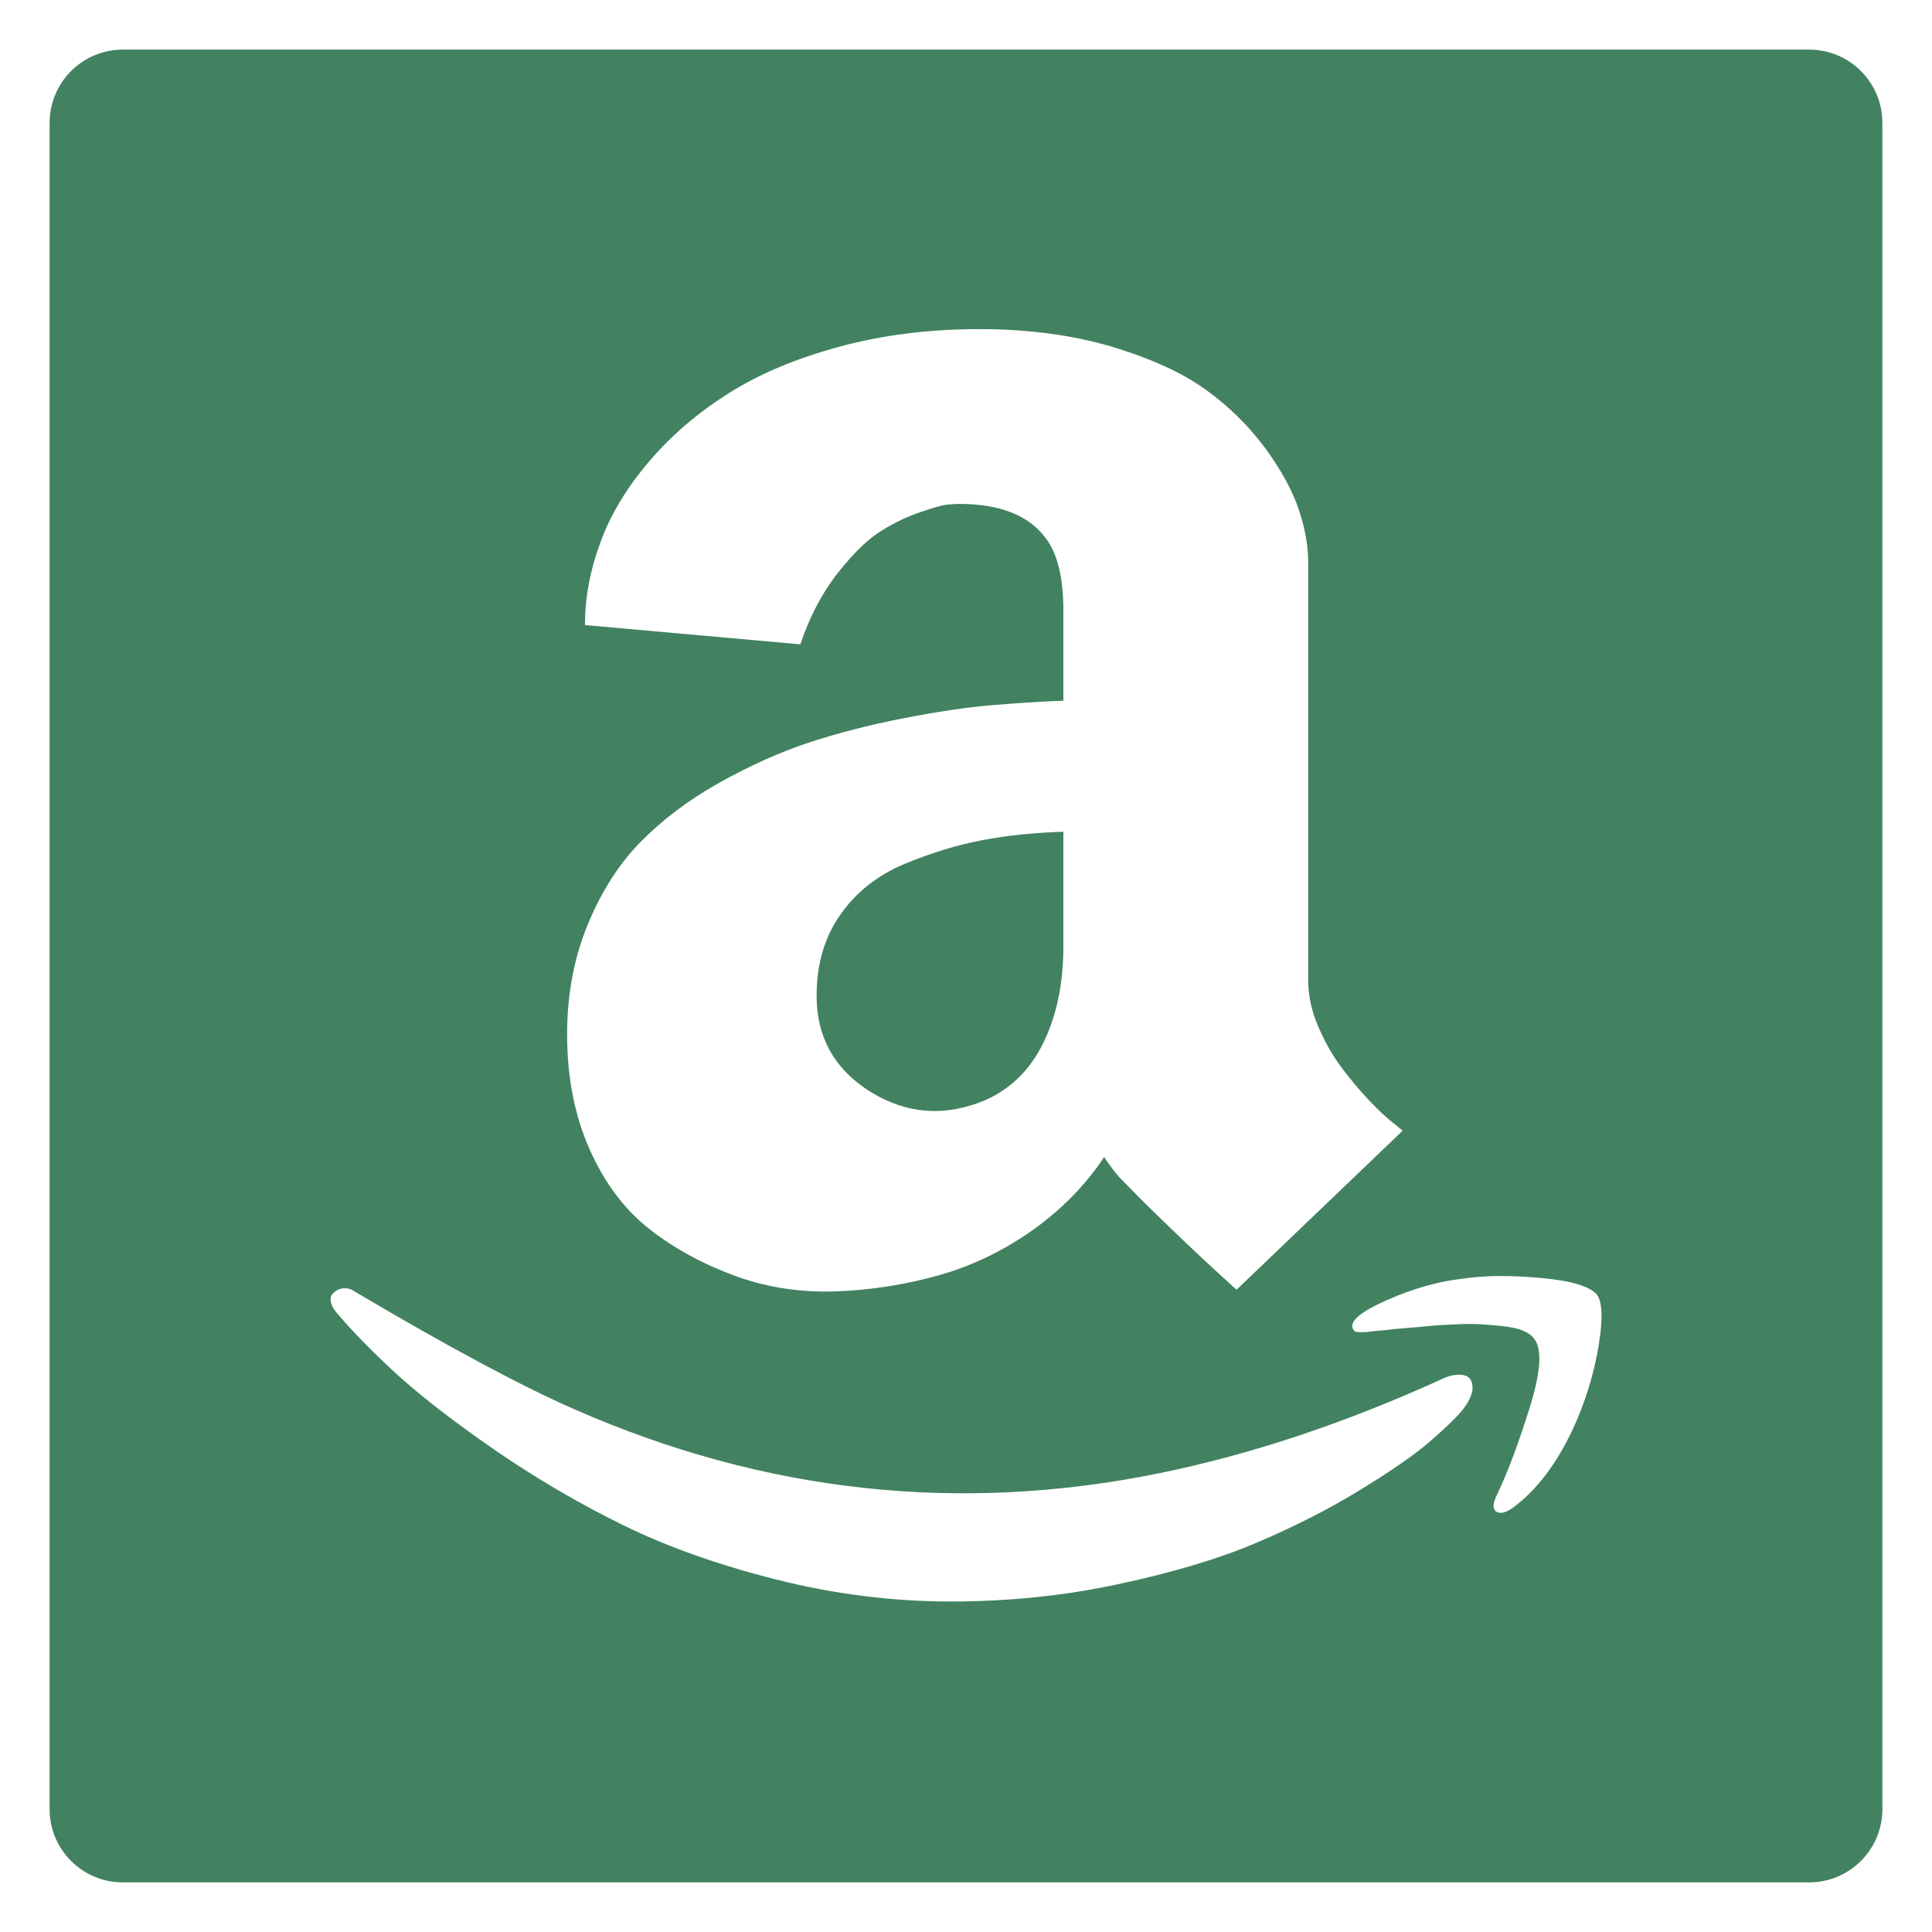<svg width="28" height="28" viewBox="0 0 28 28" fill="none" xmlns="http://www.w3.org/2000/svg">
<path d="M26.219 0.719H1.781C1.194 0.719 0.719 1.194 0.719 1.781V26.219C0.719 26.806 1.194 27.281 1.781 27.281H26.219C26.806 27.281 27.281 26.806 27.281 26.219V1.781C27.281 1.194 26.806 0.719 26.219 0.719ZM15.189 7.847C14.95 7.486 14.521 7.303 13.904 7.303C13.861 7.303 13.804 7.306 13.728 7.313C13.655 7.32 13.509 7.363 13.299 7.436C13.089 7.511 12.89 7.612 12.705 7.738C12.523 7.864 12.323 8.07 12.107 8.349C11.895 8.631 11.726 8.96 11.599 9.338L8.478 9.059C8.478 8.648 8.558 8.239 8.711 7.834C8.863 7.429 9.103 7.041 9.421 6.672C9.74 6.3 10.122 5.975 10.567 5.696C11.012 5.414 11.55 5.191 12.174 5.022C12.801 4.853 13.472 4.77 14.196 4.77C14.903 4.77 15.544 4.856 16.115 5.025C16.686 5.198 17.148 5.407 17.49 5.659C17.819 5.897 18.109 6.185 18.35 6.513C18.579 6.831 18.738 7.127 18.828 7.399C18.917 7.671 18.96 7.921 18.96 8.156V14.216C18.96 14.428 19.007 14.648 19.103 14.873C19.2 15.099 19.312 15.298 19.442 15.471C19.572 15.644 19.704 15.8 19.84 15.946C19.977 16.088 20.093 16.201 20.192 16.274L20.328 16.387L17.921 18.692C17.639 18.436 17.36 18.18 17.085 17.915C16.809 17.649 16.603 17.45 16.47 17.314L16.268 17.108C16.188 17.031 16.102 16.919 16.002 16.769C15.733 17.174 15.388 17.526 14.97 17.825C14.548 18.124 14.096 18.343 13.618 18.479C13.137 18.615 12.642 18.695 12.134 18.715C11.626 18.735 11.138 18.665 10.676 18.499C10.215 18.333 9.796 18.11 9.428 17.825C9.059 17.54 8.767 17.154 8.548 16.663C8.329 16.172 8.219 15.617 8.219 14.989C8.219 14.412 8.319 13.884 8.515 13.406C8.714 12.924 8.966 12.526 9.279 12.207C9.591 11.888 9.966 11.603 10.407 11.354C10.849 11.105 11.284 10.909 11.709 10.766C12.134 10.627 12.592 10.507 13.087 10.411C13.582 10.315 14.003 10.251 14.355 10.222C14.707 10.192 15.059 10.168 15.411 10.155V8.847C15.411 8.399 15.335 8.067 15.189 7.847V7.847ZM21.182 20.451C21.089 20.561 20.933 20.71 20.714 20.9C20.494 21.089 20.156 21.321 19.701 21.6C19.246 21.879 18.745 22.131 18.207 22.36C17.666 22.59 17.002 22.789 16.211 22.958C15.424 23.128 14.611 23.21 13.777 23.21C12.934 23.21 12.094 23.104 11.251 22.892C10.407 22.679 9.67 22.417 9.033 22.105C8.399 21.793 7.784 21.434 7.203 21.036C6.619 20.634 6.151 20.275 5.796 19.957C5.444 19.638 5.145 19.336 4.906 19.057C4.849 18.994 4.813 18.937 4.799 18.887C4.786 18.838 4.789 18.794 4.809 18.765C4.829 18.735 4.859 18.712 4.896 18.692C4.935 18.674 4.979 18.667 5.022 18.672C5.065 18.677 5.106 18.692 5.141 18.718C6.499 19.522 7.562 20.09 8.326 20.425C11.078 21.633 13.904 21.942 16.802 21.351C18.147 21.076 19.528 20.614 20.949 19.963C21.056 19.923 21.149 19.913 21.225 19.933C21.301 19.953 21.341 20.013 21.341 20.113C21.341 20.206 21.288 20.322 21.182 20.451V20.451ZM23.171 19.488C23.111 19.857 23.008 20.206 22.869 20.544C22.63 21.112 22.327 21.54 21.969 21.819C21.849 21.916 21.756 21.945 21.693 21.912C21.63 21.879 21.63 21.796 21.693 21.667C21.843 21.358 21.999 20.943 22.165 20.415C22.331 19.89 22.354 19.552 22.234 19.402C22.198 19.352 22.145 19.316 22.068 19.283C21.995 19.253 21.899 19.233 21.783 19.22C21.667 19.206 21.56 19.2 21.471 19.193C21.378 19.186 21.255 19.186 21.099 19.193C20.943 19.2 20.833 19.206 20.764 19.213C20.574 19.231 20.385 19.248 20.196 19.263C20.152 19.269 20.106 19.276 20.06 19.279C20.01 19.283 19.97 19.286 19.943 19.289L19.854 19.299C19.82 19.302 19.797 19.306 19.781 19.306H19.674L19.641 19.299L19.621 19.283L19.605 19.253C19.561 19.143 19.727 19.007 20.103 18.841C20.478 18.675 20.843 18.572 21.195 18.532C21.52 18.482 21.902 18.482 22.341 18.522C22.779 18.562 23.048 18.645 23.148 18.768C23.224 18.884 23.23 19.123 23.171 19.488V19.488ZM13.104 12.523C12.718 12.685 12.41 12.928 12.181 13.253C11.951 13.578 11.835 13.97 11.835 14.432C11.835 15.023 12.084 15.477 12.579 15.8C13.047 16.102 13.539 16.178 14.053 16.025C14.648 15.853 15.049 15.431 15.262 14.76C15.361 14.452 15.411 14.106 15.411 13.721V12.054C14.993 12.068 14.601 12.107 14.232 12.177C13.864 12.247 13.489 12.363 13.104 12.523V12.523Z" fill="#428260"/>
</svg>
